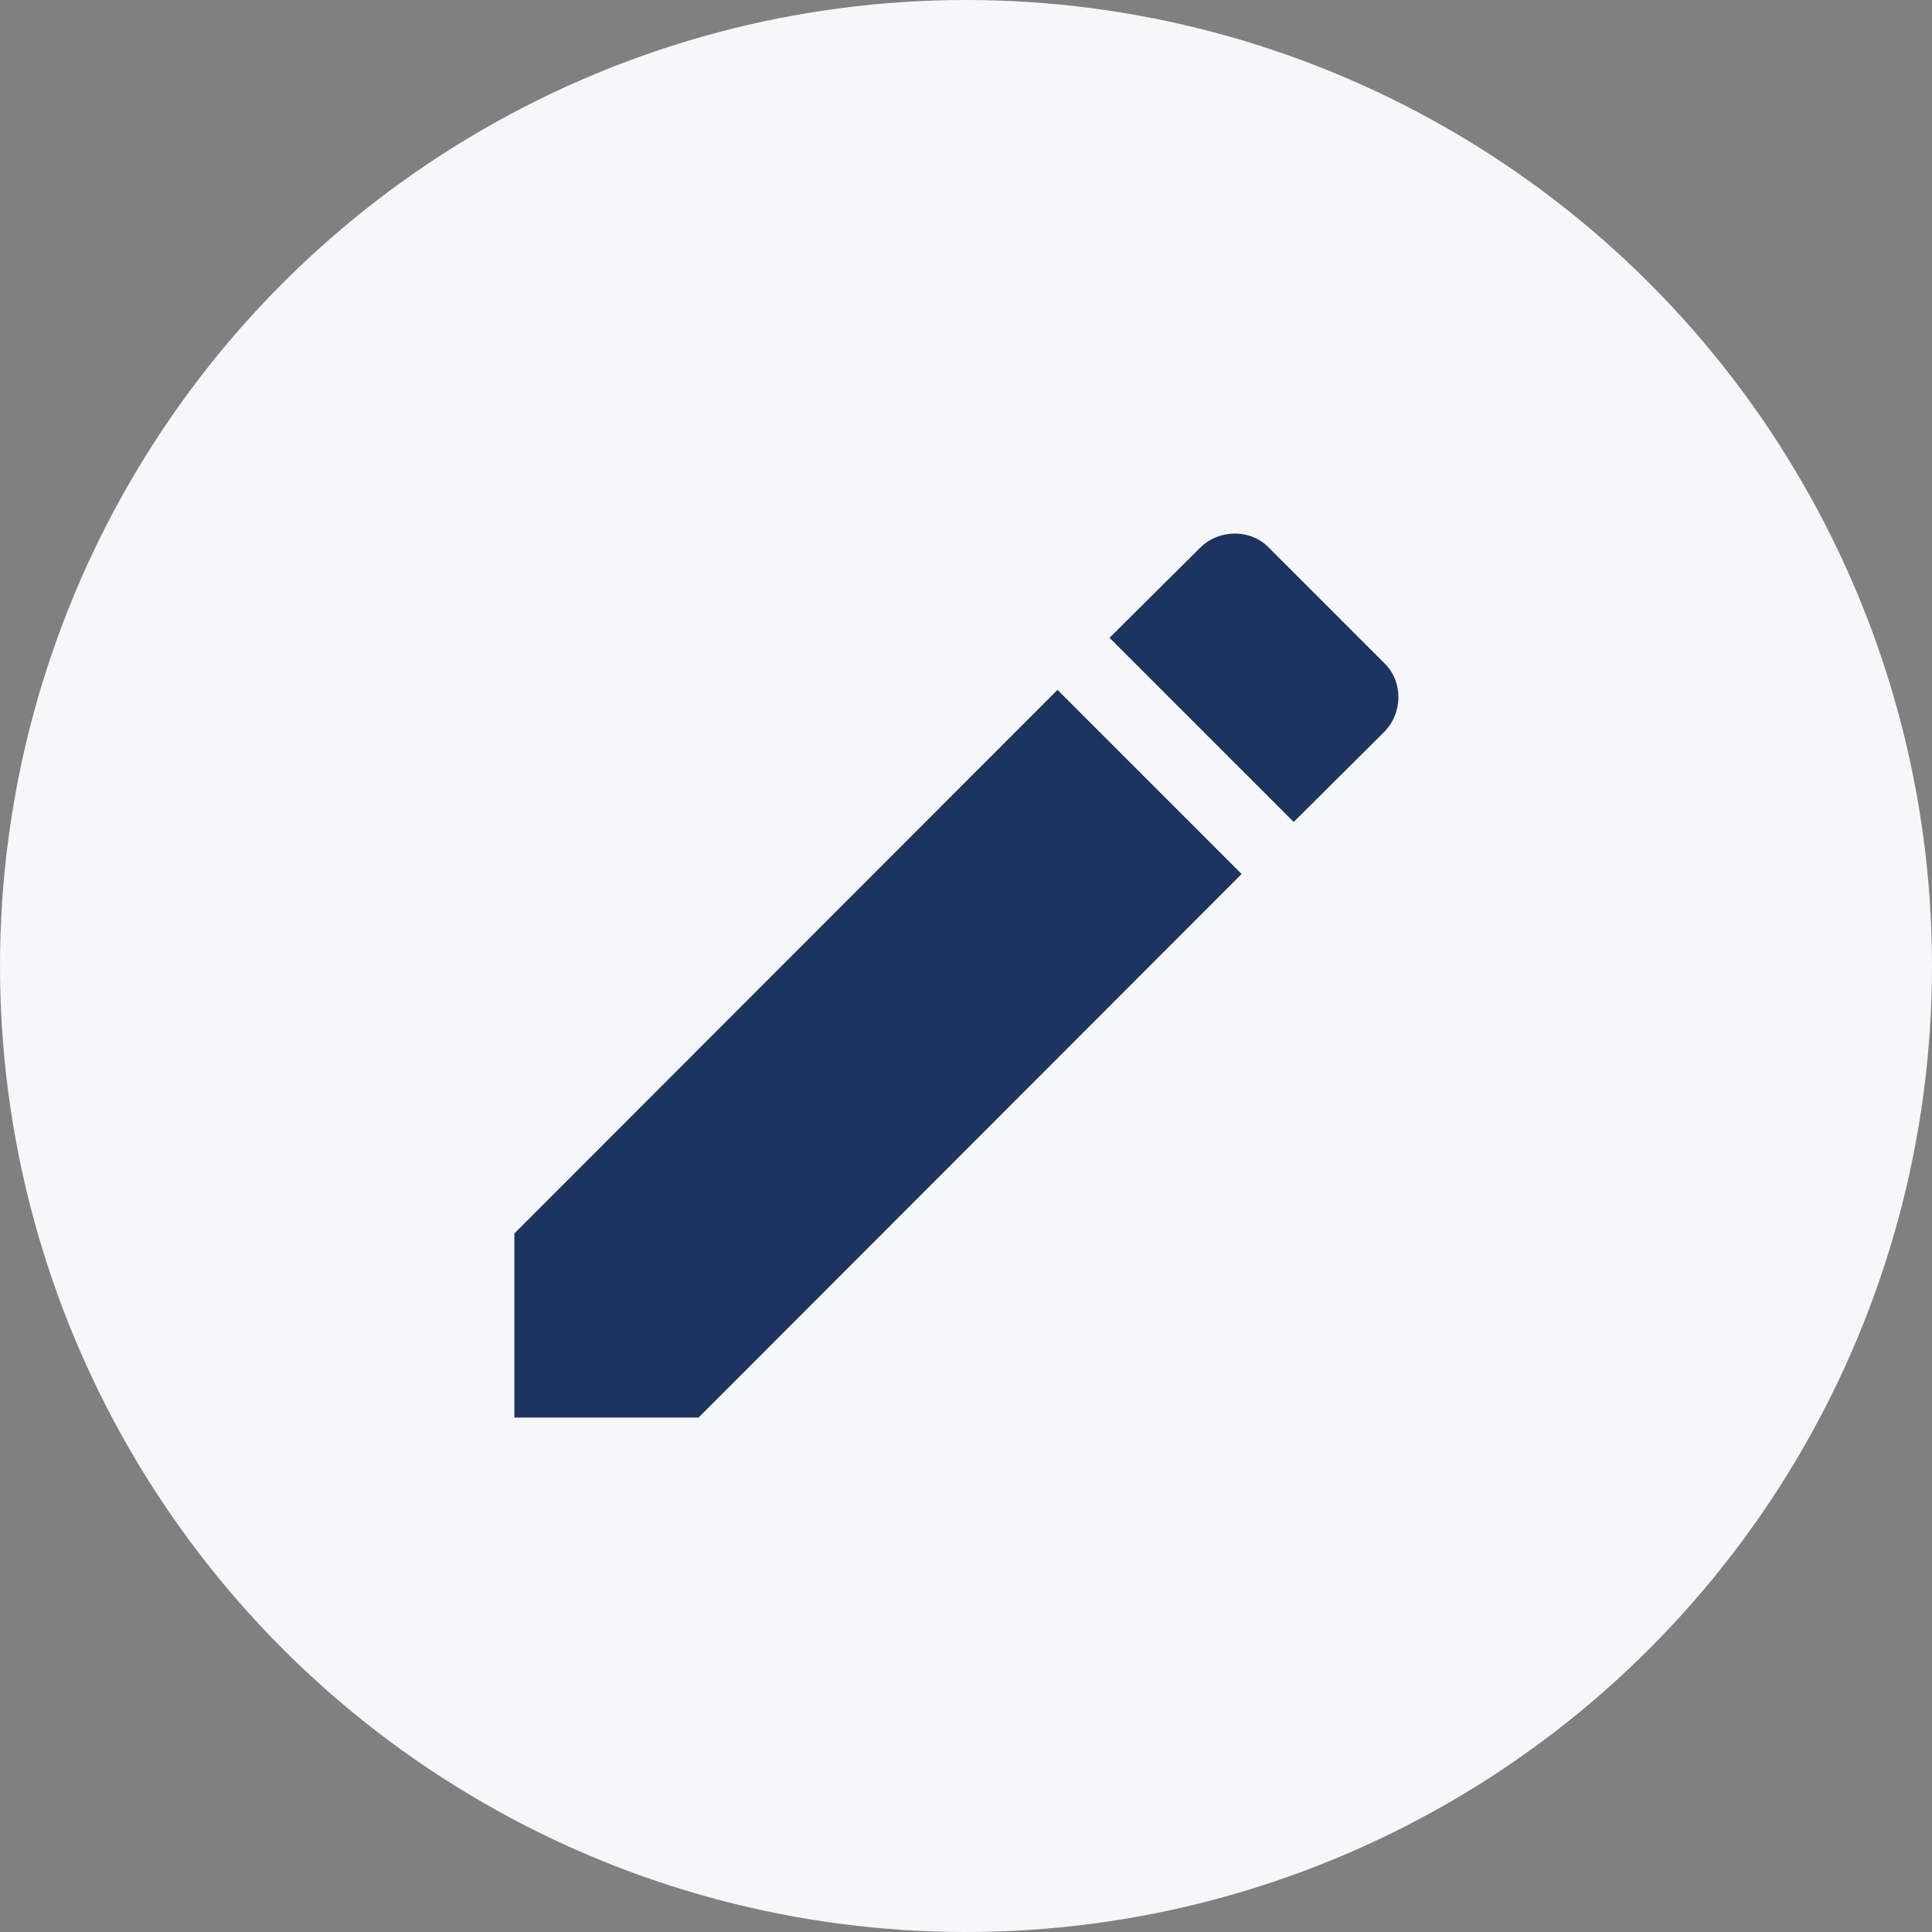 <svg width="42" height="42" viewBox="0 0 42 42" fill="none" xmlns="http://www.w3.org/2000/svg">
<rect x="0" y="0" width="42" height="42" fill="#808080" stroke="none"/>
<circle cx="21" cy="21" r="21" fill="#F6F7F8"/>
<path d="M30.088 15.915C30.504 15.499 30.504 14.805 30.088 14.41L27.59 11.912C27.195 11.495 26.501 11.495 26.085 11.912L24.12 13.865L28.124 17.869M11.182 26.814V30.817H15.185L26.992 19L22.989 14.997L11.182 26.814Z" fill="#1D3461"/>
</svg>
